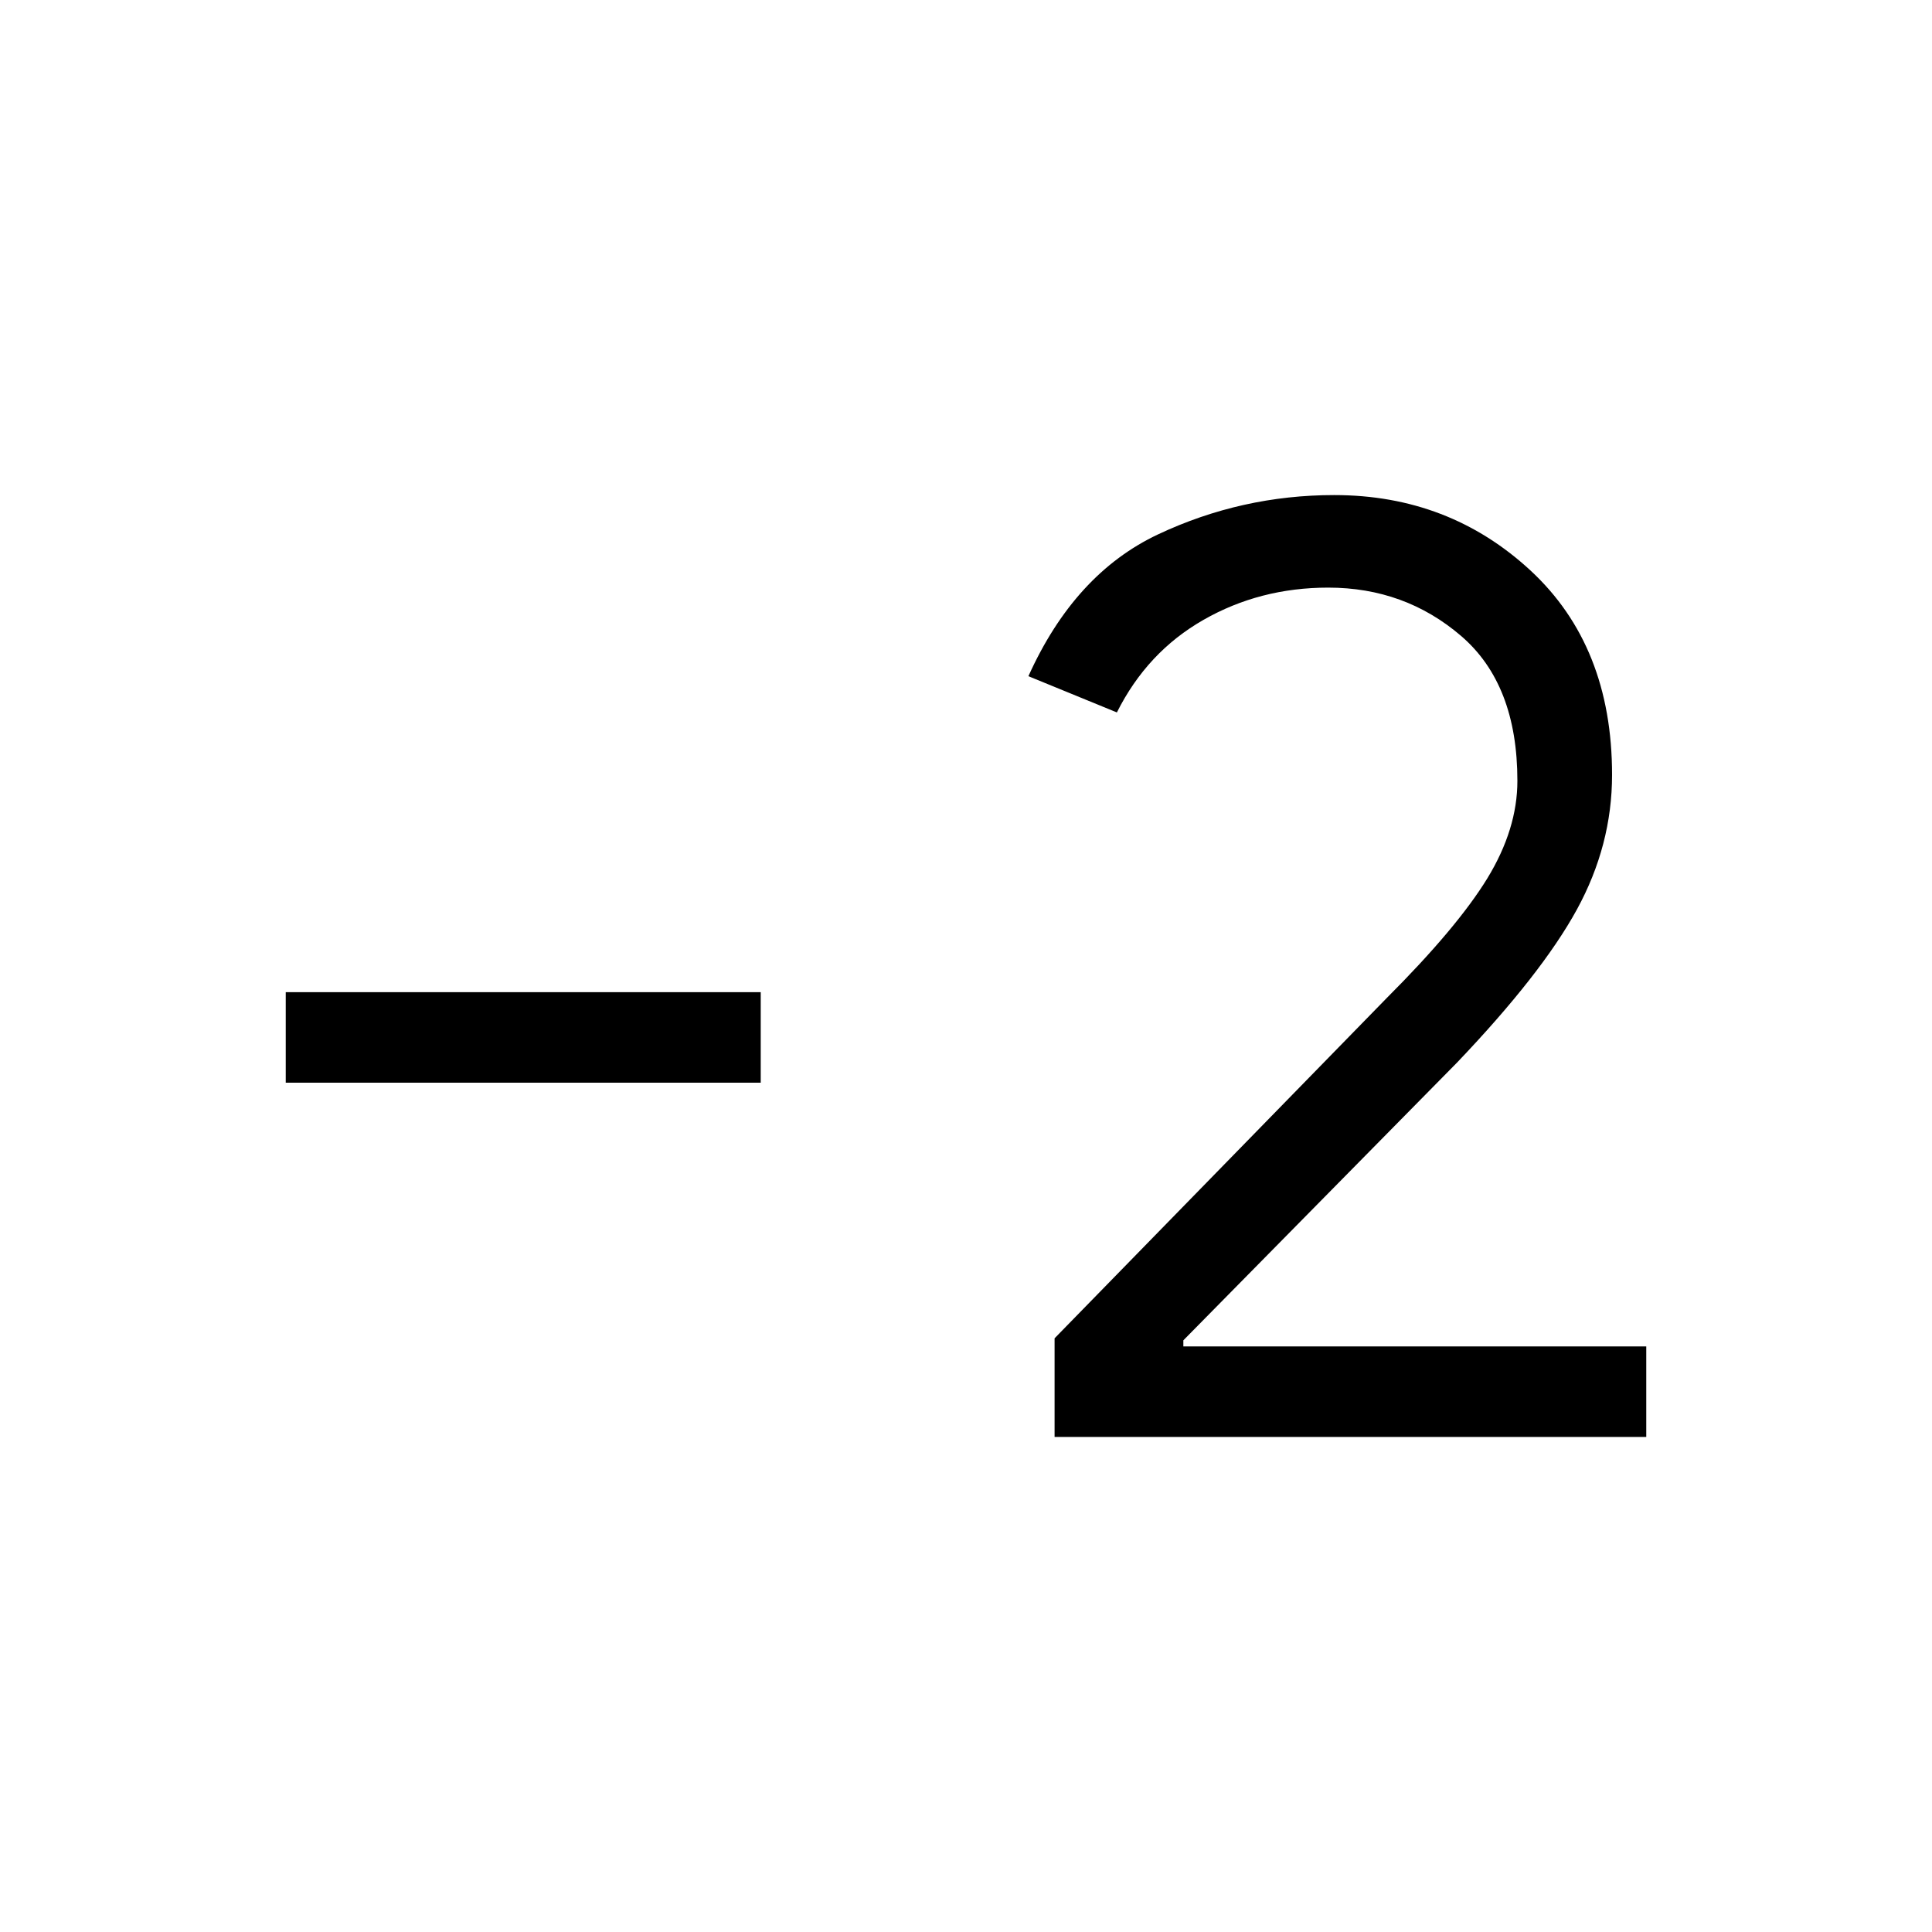 <svg xmlns="http://www.w3.org/2000/svg" height="20" width="20"><path d="M10.917 14.875V13.854L14.354 10.333Q15.083 9.604 15.396 9.094Q15.708 8.583 15.708 8.083Q15.708 7.083 15.125 6.583Q14.542 6.083 13.75 6.083Q13.042 6.083 12.458 6.417Q11.875 6.75 11.562 7.375L10.646 7Q11.125 5.938 11.99 5.531Q12.854 5.125 13.812 5.125Q15 5.125 15.844 5.906Q16.688 6.688 16.688 8.021Q16.688 8.75 16.323 9.417Q15.958 10.083 15.083 11L12.25 13.875V13.938H17.042V14.875ZM7.875 11.208H2.958V10.271H7.875Z"/></svg>